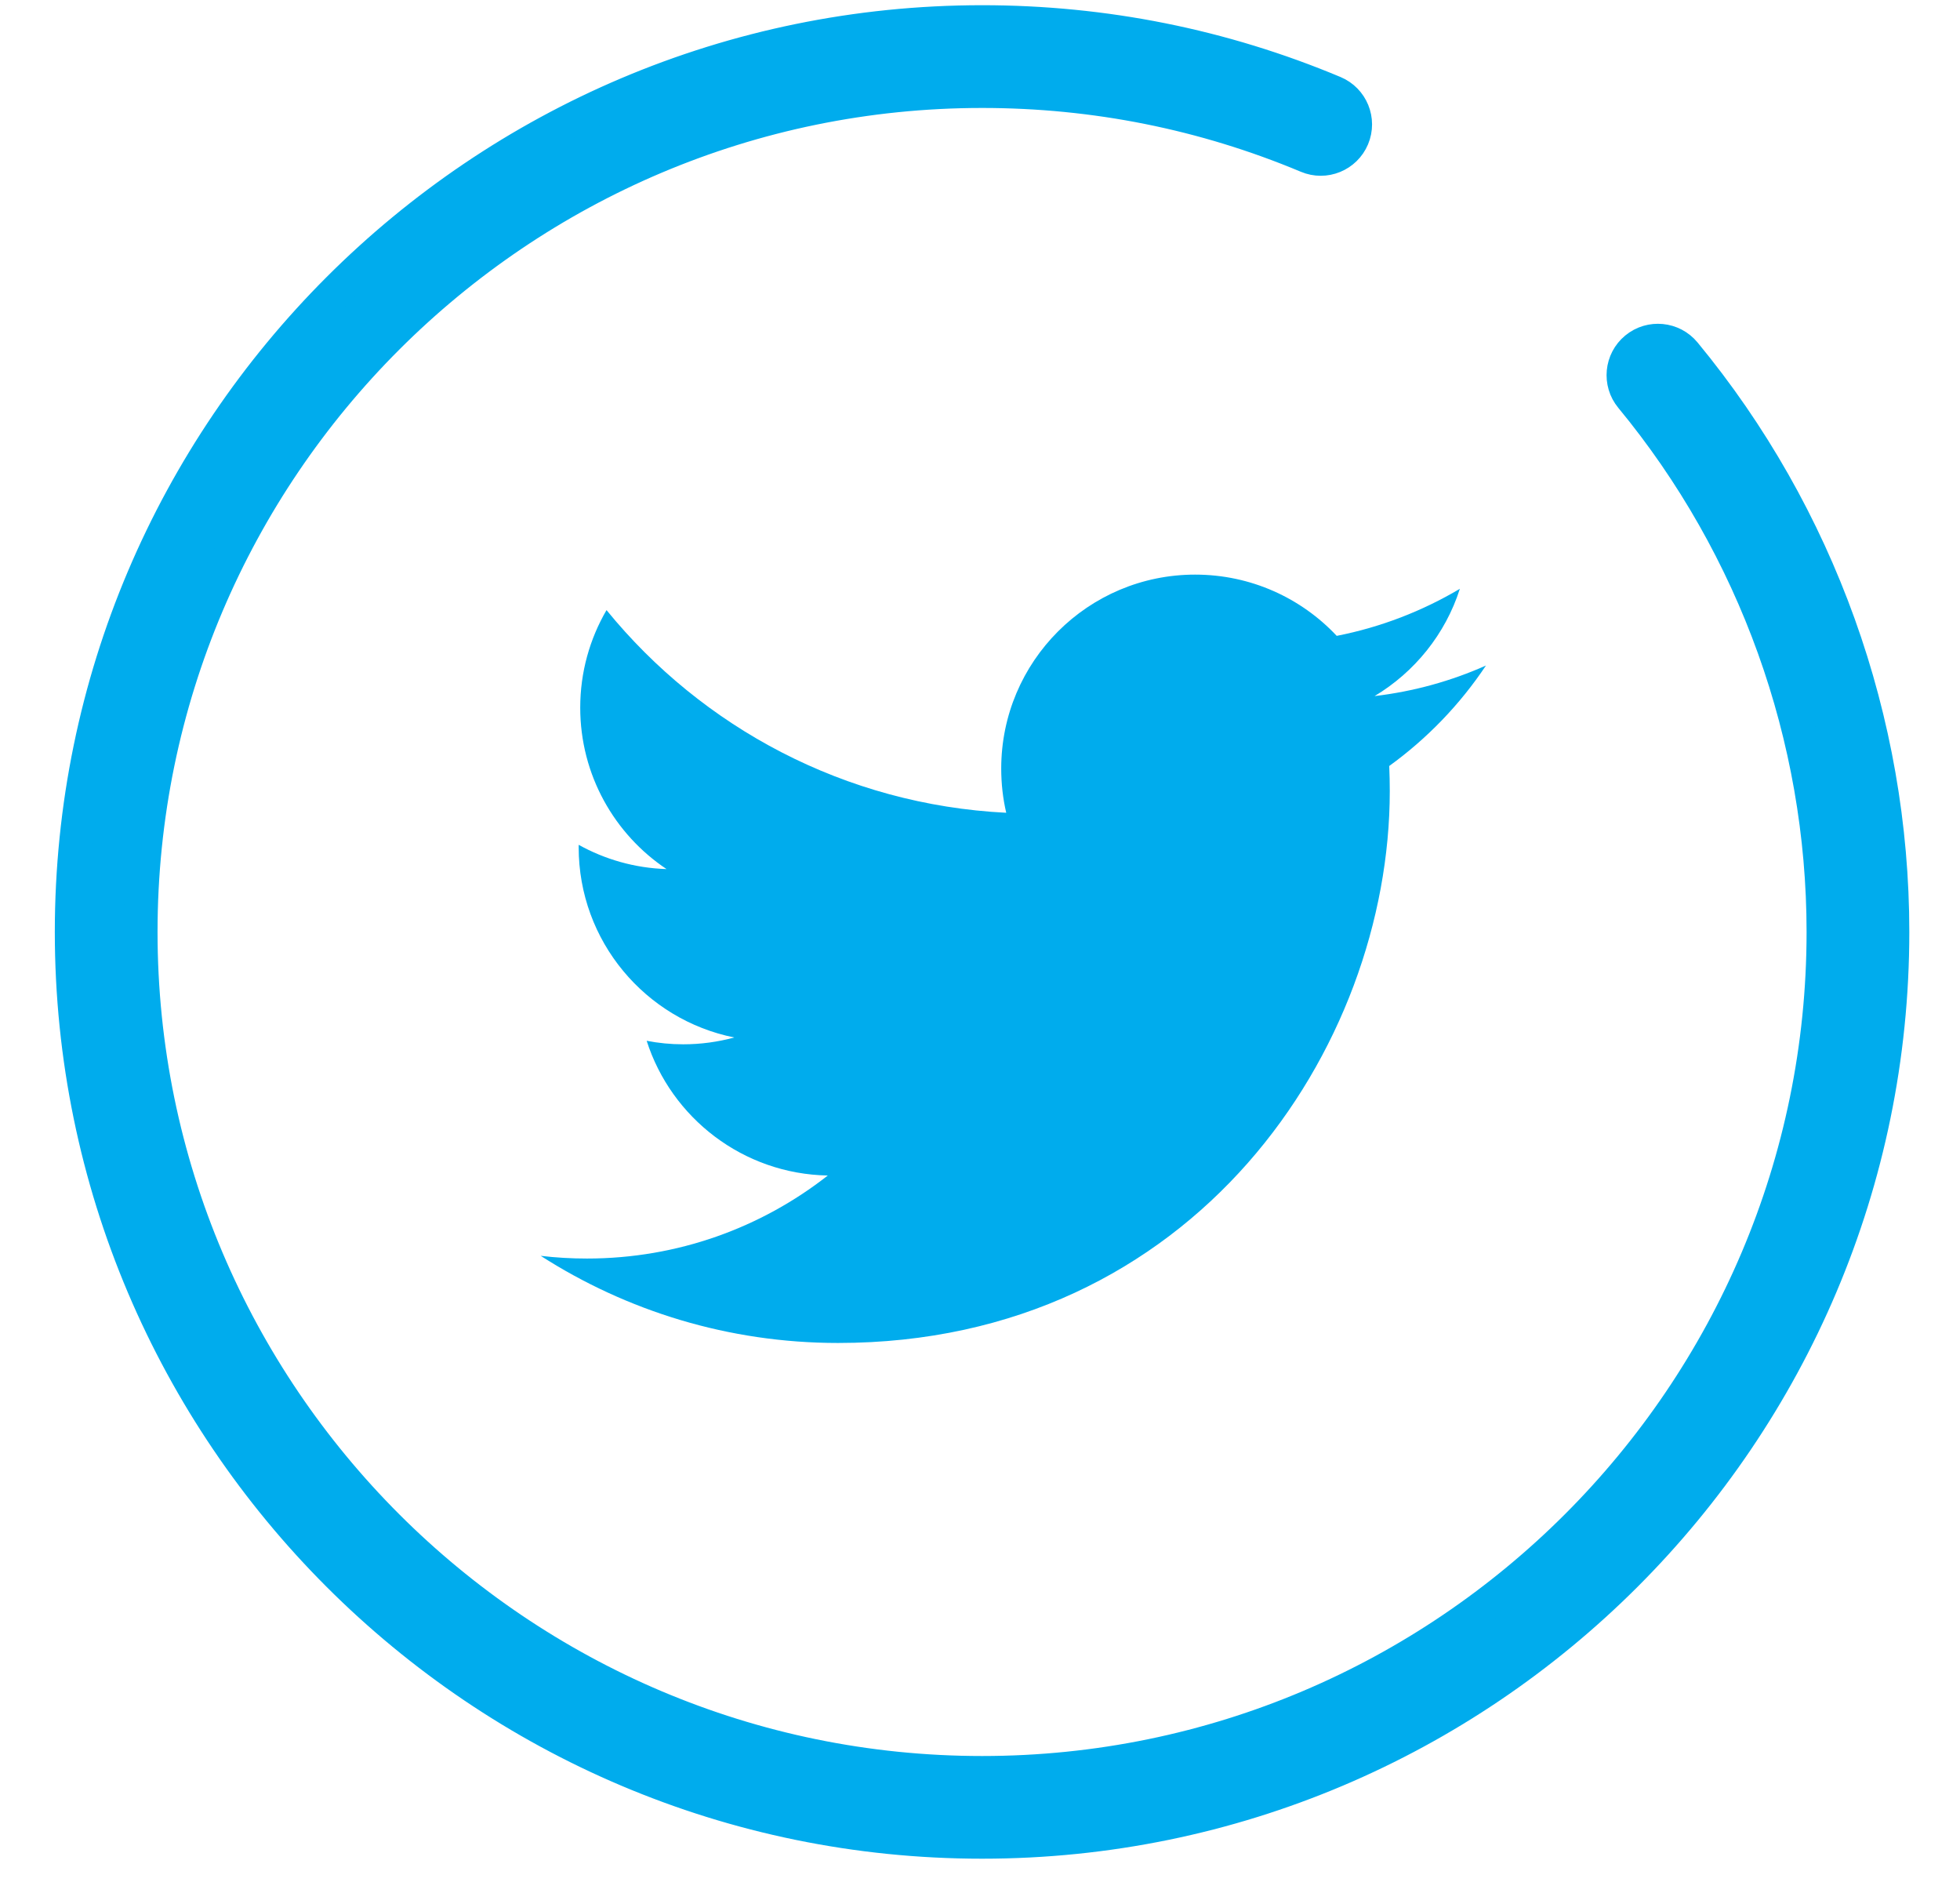 <?xml version="1.0" encoding="UTF-8"?>
<svg width="29px" height="28px" viewBox="0 0 29 28" version="1.1" xmlns="http://www.w3.org/2000/svg" xmlns:xlink="http://www.w3.org/1999/xlink">
    <!-- Generator: Sketch 51.2 (57519) - http://www.bohemiancoding.com/sketch -->
    <title>tw-icon</title>
    <desc>Created with Sketch.</desc>
    <defs></defs>
    <g id="Individual-Tour-Pages" stroke="none" stroke-width="1" fill="none" fill-rule="evenodd">
        <g id="Desktop---1440-V2-Copy" transform="translate(-538, -403)" fill="#00ACED">
            <g id="modal" transform="translate(520, 126)">
                <g id="twitter" transform="translate(19, 277)">
                    <g id="tw-icon">
                        <path d="M13.531,27.245 C6.103,27.245 0.061,21.208 0.061,13.786 C0.061,6.365 6.103,0.327 13.531,0.327 C15.335,0.327 17.087,0.678 18.738,1.37 C18.998,1.479 19.12,1.778 19.011,2.038 C18.902,2.297 18.603,2.42 18.343,2.31 C16.818,1.671 15.199,1.347 13.531,1.347 C6.666,1.347 1.081,6.927 1.081,13.786 C1.081,20.645 6.666,26.226 13.531,26.226 C20.395,26.226 25.98,20.645 25.98,13.786 C25.98,10.903 24.97,8.093 23.137,5.874 C22.958,5.657 22.989,5.335 23.206,5.156 C23.423,4.977 23.745,5.008 23.924,5.225 C25.908,7.627 27,10.667 27,13.786 C27,21.208 20.958,27.245 13.531,27.245" id="fb" stroke="#00ACED" stroke-width="0.5"></path>
                        <g id="tw" transform="translate(7, 8)">
                            <path d="M13.986,1.845 C13.472,2.074 12.919,2.228 12.338,2.297 C12.931,1.942 13.386,1.38 13.6,0.71 C13.045,1.039 12.431,1.278 11.778,1.406 C11.254,0.848 10.509,0.5 9.683,0.5 C8.099,0.5 6.814,1.785 6.814,3.369 C6.814,3.594 6.839,3.813 6.888,4.023 C4.503,3.904 2.389,2.761 0.974,1.025 C0.727,1.449 0.585,1.942 0.585,2.468 C0.585,3.463 1.092,4.342 1.862,4.856 C1.391,4.841 0.949,4.712 0.562,4.497 C0.562,4.509 0.562,4.521 0.562,4.533 C0.562,5.924 1.551,7.083 2.864,7.347 C2.623,7.413 2.369,7.448 2.108,7.448 C1.923,7.448 1.743,7.43 1.568,7.396 C1.933,8.536 2.993,9.366 4.248,9.389 C3.266,10.159 2.029,10.617 0.685,10.617 C0.453,10.617 0.224,10.604 -1.36585366e-05,10.577 C1.27,11.391 2.778,11.866 4.399,11.866 C9.677,11.866 12.563,7.494 12.563,3.702 C12.563,3.578 12.56,3.454 12.555,3.331 C13.115,2.926 13.602,2.421 13.986,1.845" id="Fill-1"></path>
                        </g>
                    </g>
                </g>
            </g>
        </g>
    </g>
</svg>